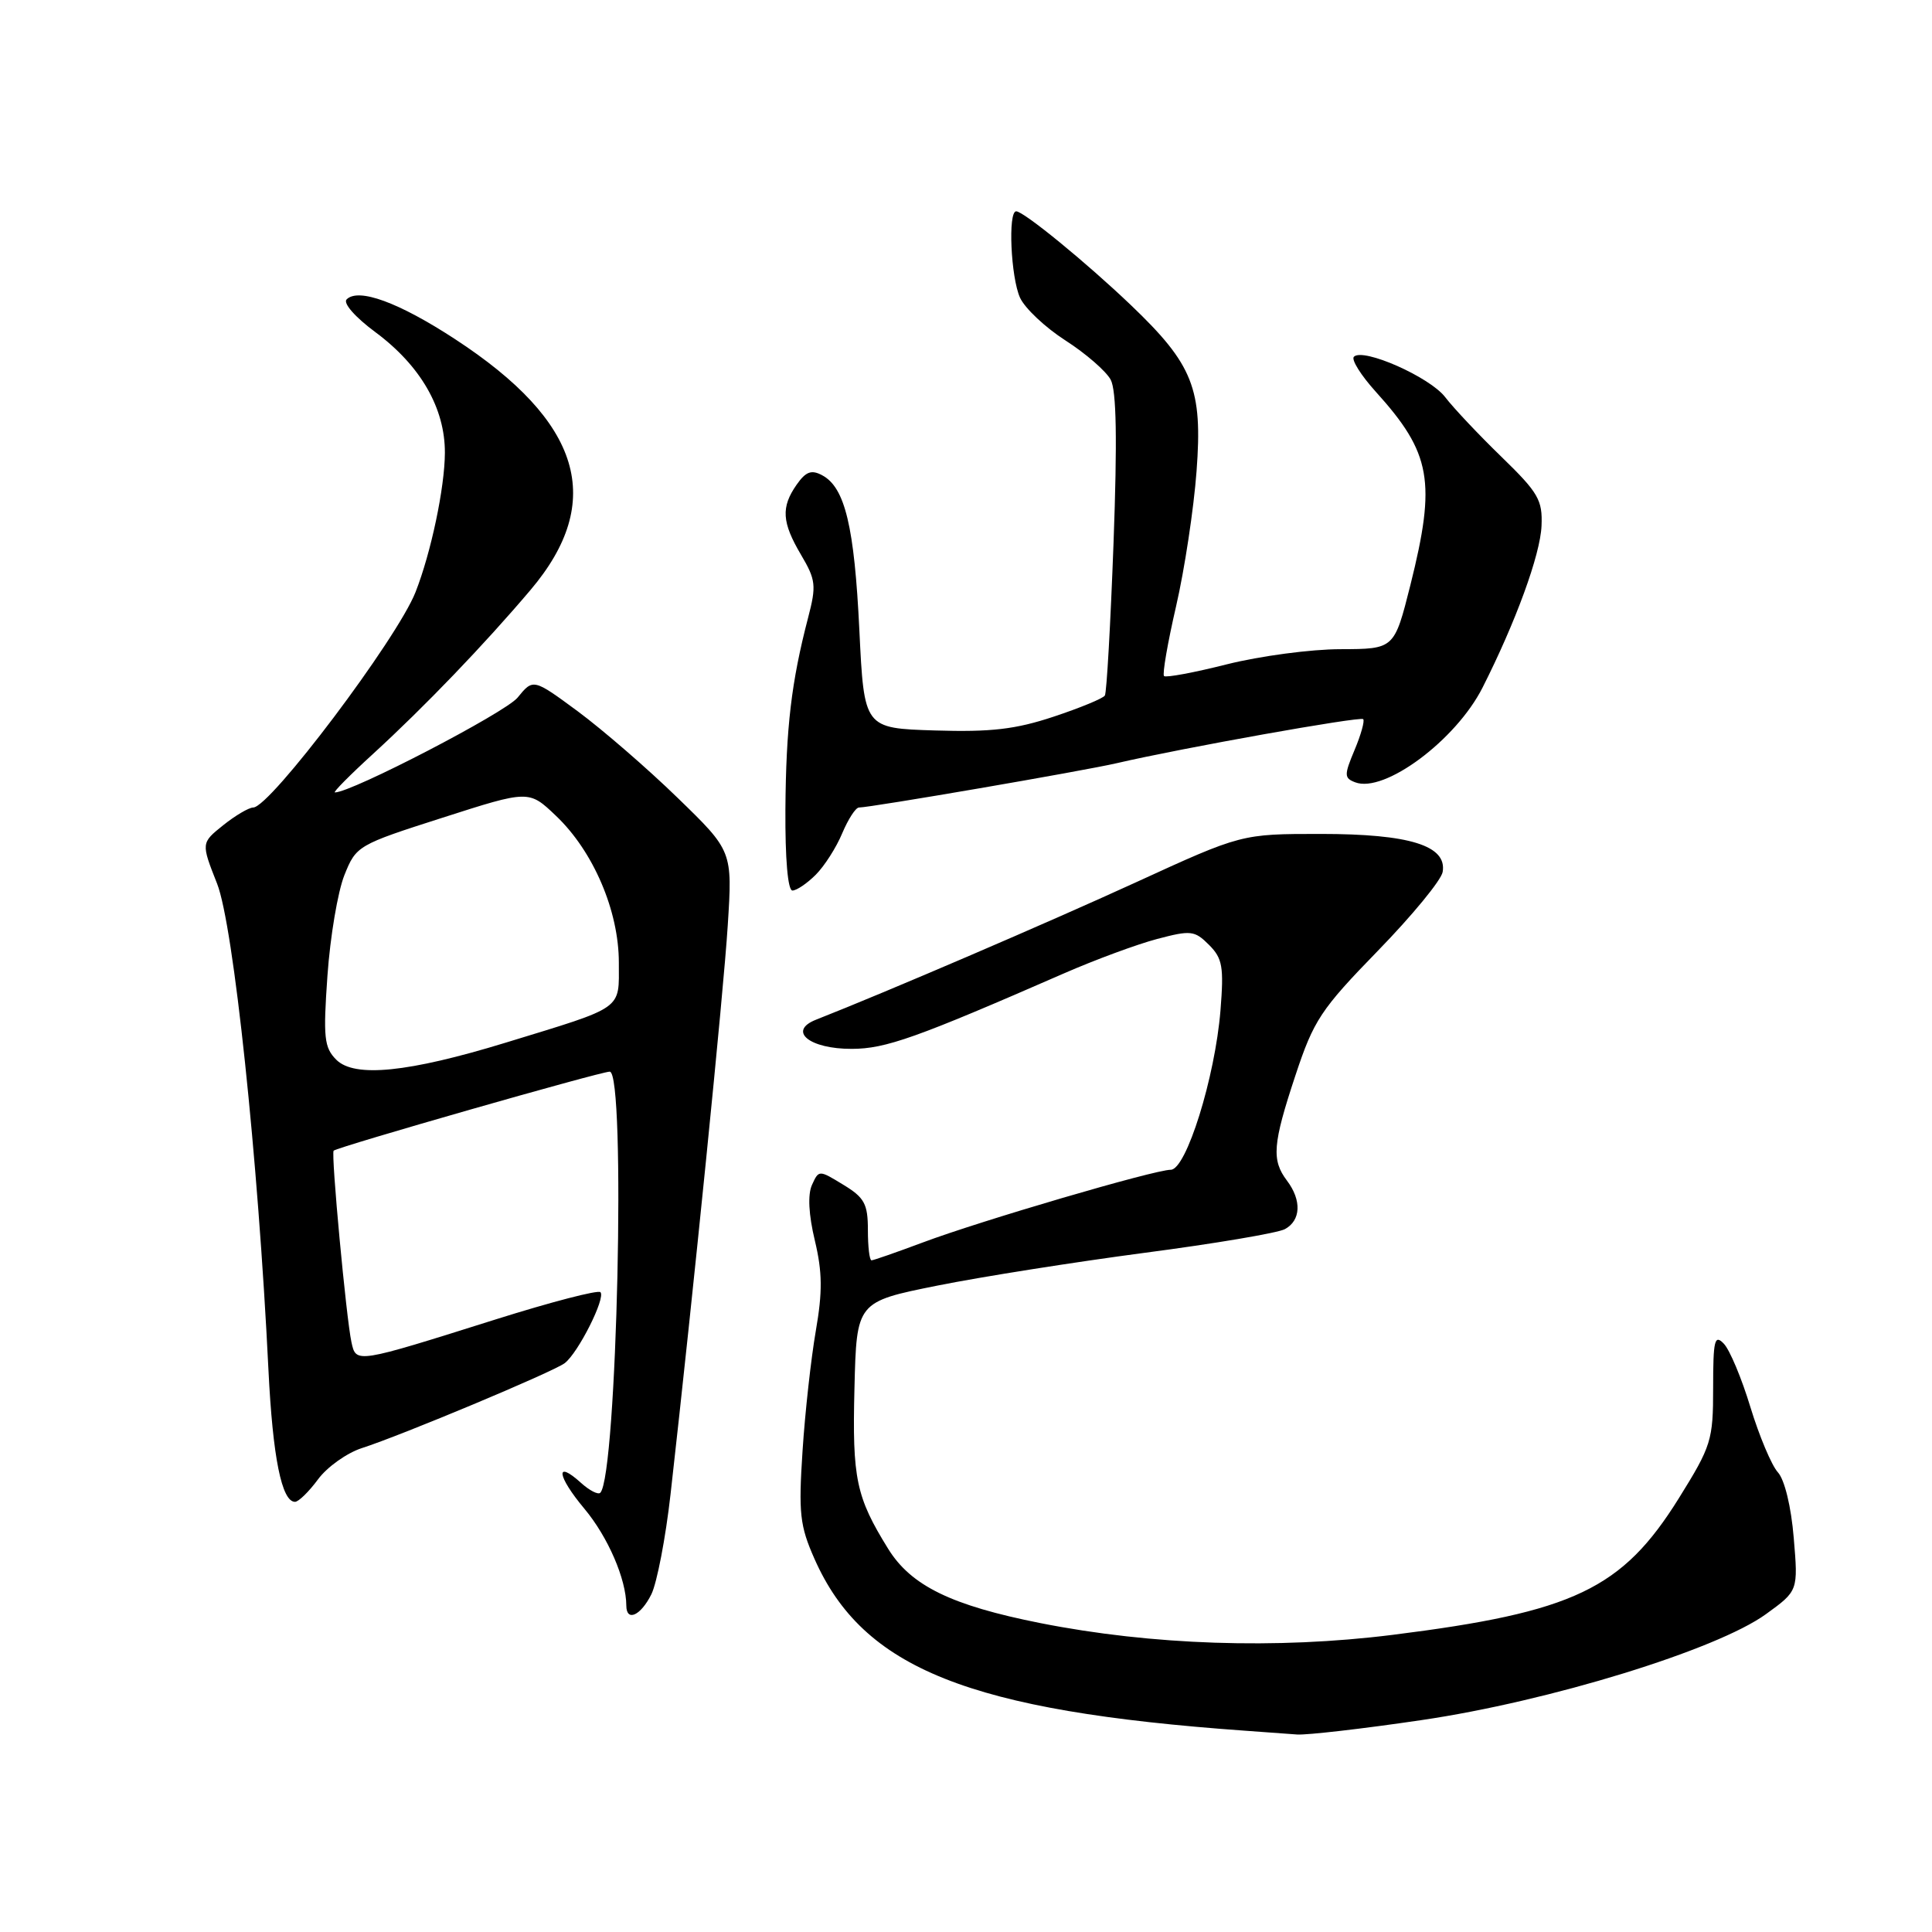 <?xml version="1.0" encoding="UTF-8" standalone="no"?>
<!DOCTYPE svg PUBLIC "-//W3C//DTD SVG 1.1//EN" "http://www.w3.org/Graphics/SVG/1.1/DTD/svg11.dtd" >
<svg xmlns="http://www.w3.org/2000/svg" xmlns:xlink="http://www.w3.org/1999/xlink" version="1.1" viewBox="0 0 256 256">
 <g >
 <path fill="currentColor"
d=" M 188.37 227.92 C 205.27 225.44 227.48 218.61 234.00 213.88 C 238.27 210.79 238.27 210.79 237.68 203.78 C 237.34 199.65 236.47 196.07 235.58 195.09 C 234.74 194.17 233.11 190.28 231.94 186.46 C 230.78 182.63 229.19 178.84 228.41 178.04 C 227.19 176.77 227.00 177.56 227.00 183.90 C 227.00 190.86 226.77 191.59 222.44 198.55 C 214.94 210.57 208.54 213.62 184.50 216.63 C 169.16 218.55 152.60 217.99 137.86 215.07 C 126.06 212.73 120.72 210.12 117.69 205.23 C 113.43 198.36 112.92 195.93 113.22 183.96 C 113.50 172.50 113.50 172.50 124.20 170.35 C 130.08 169.17 142.46 167.22 151.70 166.00 C 160.94 164.79 169.29 163.38 170.25 162.87 C 172.38 161.72 172.50 159.05 170.53 156.44 C 168.47 153.71 168.63 151.61 171.65 142.50 C 174.07 135.19 175.00 133.77 182.56 126.00 C 187.11 121.33 190.98 116.62 191.16 115.54 C 191.76 112.05 186.78 110.50 175.00 110.50 C 164.50 110.50 164.50 110.50 150.50 116.92 C 138.78 122.29 117.38 131.48 108.14 135.11 C 104.32 136.61 107.25 139.00 112.87 138.98 C 117.36 138.97 121.38 137.54 141.00 128.97 C 145.12 127.17 150.67 125.12 153.32 124.42 C 157.79 123.24 158.29 123.29 160.20 125.20 C 161.99 126.99 162.18 128.11 161.72 133.88 C 161.00 142.77 157.18 155.00 155.13 155.00 C 152.98 155.00 129.92 161.76 122.23 164.65 C 118.78 165.94 115.74 167.00 115.48 167.00 C 115.21 167.00 115.00 165.19 115.00 162.99 C 115.00 159.53 114.55 158.69 111.75 156.99 C 108.51 155.01 108.50 155.01 107.59 157.01 C 107.01 158.30 107.15 160.95 107.97 164.37 C 108.97 168.56 109.00 171.16 108.10 176.34 C 107.47 179.98 106.67 187.15 106.34 192.27 C 105.80 200.50 105.98 202.17 107.92 206.55 C 114.36 221.11 128.38 226.71 165.00 229.33 C 167.47 229.51 170.57 229.73 171.87 229.83 C 173.17 229.92 180.60 229.07 188.37 227.92 Z  M 86.31 211.25 C 87.05 209.74 88.20 203.78 88.85 198.00 C 91.87 171.26 95.87 131.56 96.43 122.63 C 97.06 112.77 97.06 112.77 89.78 105.71 C 85.78 101.82 79.83 96.68 76.58 94.27 C 70.65 89.90 70.65 89.90 68.58 92.44 C 66.93 94.44 46.60 105.00 44.38 105.00 C 44.08 105.00 46.37 102.69 49.47 99.86 C 56.22 93.68 64.16 85.42 70.30 78.17 C 80.26 66.41 77.09 55.89 60.27 44.92 C 52.83 40.06 47.49 38.11 45.93 39.67 C 45.43 40.17 47.07 42.04 49.75 44.02 C 55.73 48.46 58.97 54.08 58.95 60.00 C 58.93 64.63 57.11 73.24 55.06 78.46 C 52.61 84.67 35.79 106.99 33.55 107.00 C 32.97 107.01 31.18 108.06 29.57 109.35 C 26.64 111.70 26.64 111.70 28.77 117.10 C 30.94 122.63 34.20 153.42 35.57 181.50 C 36.14 193.11 37.33 199.00 39.09 199.00 C 39.56 199.00 40.93 197.66 42.14 196.02 C 43.35 194.38 45.96 192.53 47.92 191.89 C 53.17 190.21 73.28 181.79 74.82 180.63 C 76.60 179.29 80.29 171.96 79.56 171.22 C 79.24 170.90 73.02 172.52 65.74 174.81 C 47.08 180.69 47.19 180.67 46.57 177.85 C 45.88 174.69 43.84 152.82 44.21 152.47 C 44.74 151.97 79.56 142.00 80.79 142.00 C 82.96 142.00 81.76 195.58 79.54 197.80 C 79.25 198.09 78.11 197.50 77.00 196.50 C 73.51 193.34 73.79 195.56 77.44 199.92 C 80.56 203.66 82.98 209.24 82.99 212.75 C 83.00 214.95 84.90 214.09 86.31 211.25 Z  M 108.09 115.91 C 109.24 114.76 110.82 112.29 111.60 110.41 C 112.39 108.54 113.38 107.00 113.82 107.00 C 115.36 107.00 143.58 102.15 148.00 101.12 C 156.71 99.10 180.23 94.90 180.63 95.29 C 180.85 95.51 180.34 97.35 179.49 99.37 C 178.09 102.71 178.10 103.10 179.57 103.66 C 183.42 105.14 192.91 98.09 196.44 91.12 C 200.83 82.45 204.10 73.51 204.26 69.68 C 204.41 66.26 203.84 65.28 198.97 60.55 C 195.96 57.63 192.60 54.07 191.50 52.63 C 189.46 49.96 180.62 46.05 179.40 47.27 C 179.02 47.64 180.33 49.73 182.30 51.91 C 189.66 60.05 190.32 63.79 186.88 77.54 C 184.75 86.00 184.75 86.00 177.63 86.02 C 173.71 86.02 166.94 86.93 162.59 88.02 C 158.24 89.12 154.48 89.82 154.24 89.58 C 154.00 89.33 154.72 85.17 155.84 80.32 C 156.96 75.47 158.18 67.42 158.55 62.43 C 159.37 51.50 158.10 48.31 149.83 40.41 C 143.90 34.75 135.64 28.00 134.65 28.00 C 133.54 28.00 133.94 36.77 135.16 39.45 C 135.80 40.85 138.51 43.40 141.19 45.12 C 143.87 46.84 146.56 49.18 147.17 50.31 C 147.94 51.75 148.05 58.29 147.55 71.92 C 147.15 82.68 146.64 91.78 146.40 92.16 C 146.17 92.54 143.12 93.80 139.62 94.96 C 134.57 96.64 131.32 97.02 123.88 96.79 C 114.50 96.50 114.50 96.50 113.87 83.50 C 113.21 69.78 111.97 64.59 108.95 62.98 C 107.52 62.21 106.78 62.48 105.56 64.22 C 103.47 67.21 103.59 69.20 106.15 73.53 C 108.10 76.83 108.19 77.60 107.08 81.84 C 104.86 90.35 104.15 96.39 104.07 107.25 C 104.03 113.80 104.39 118.00 105.00 118.00 C 105.55 118.00 106.94 117.06 108.09 115.91 Z  M 44.56 140.42 C 42.95 138.80 42.81 137.50 43.39 129.26 C 43.75 124.13 44.76 118.15 45.63 115.97 C 47.19 112.07 47.39 111.95 58.64 108.35 C 70.08 104.68 70.08 104.68 73.66 108.09 C 78.62 112.80 82.00 120.69 82.00 127.55 C 82.00 133.89 82.83 133.31 67.00 138.16 C 54.09 142.11 46.97 142.83 44.56 140.42 Z "/>
</g>
</svg>